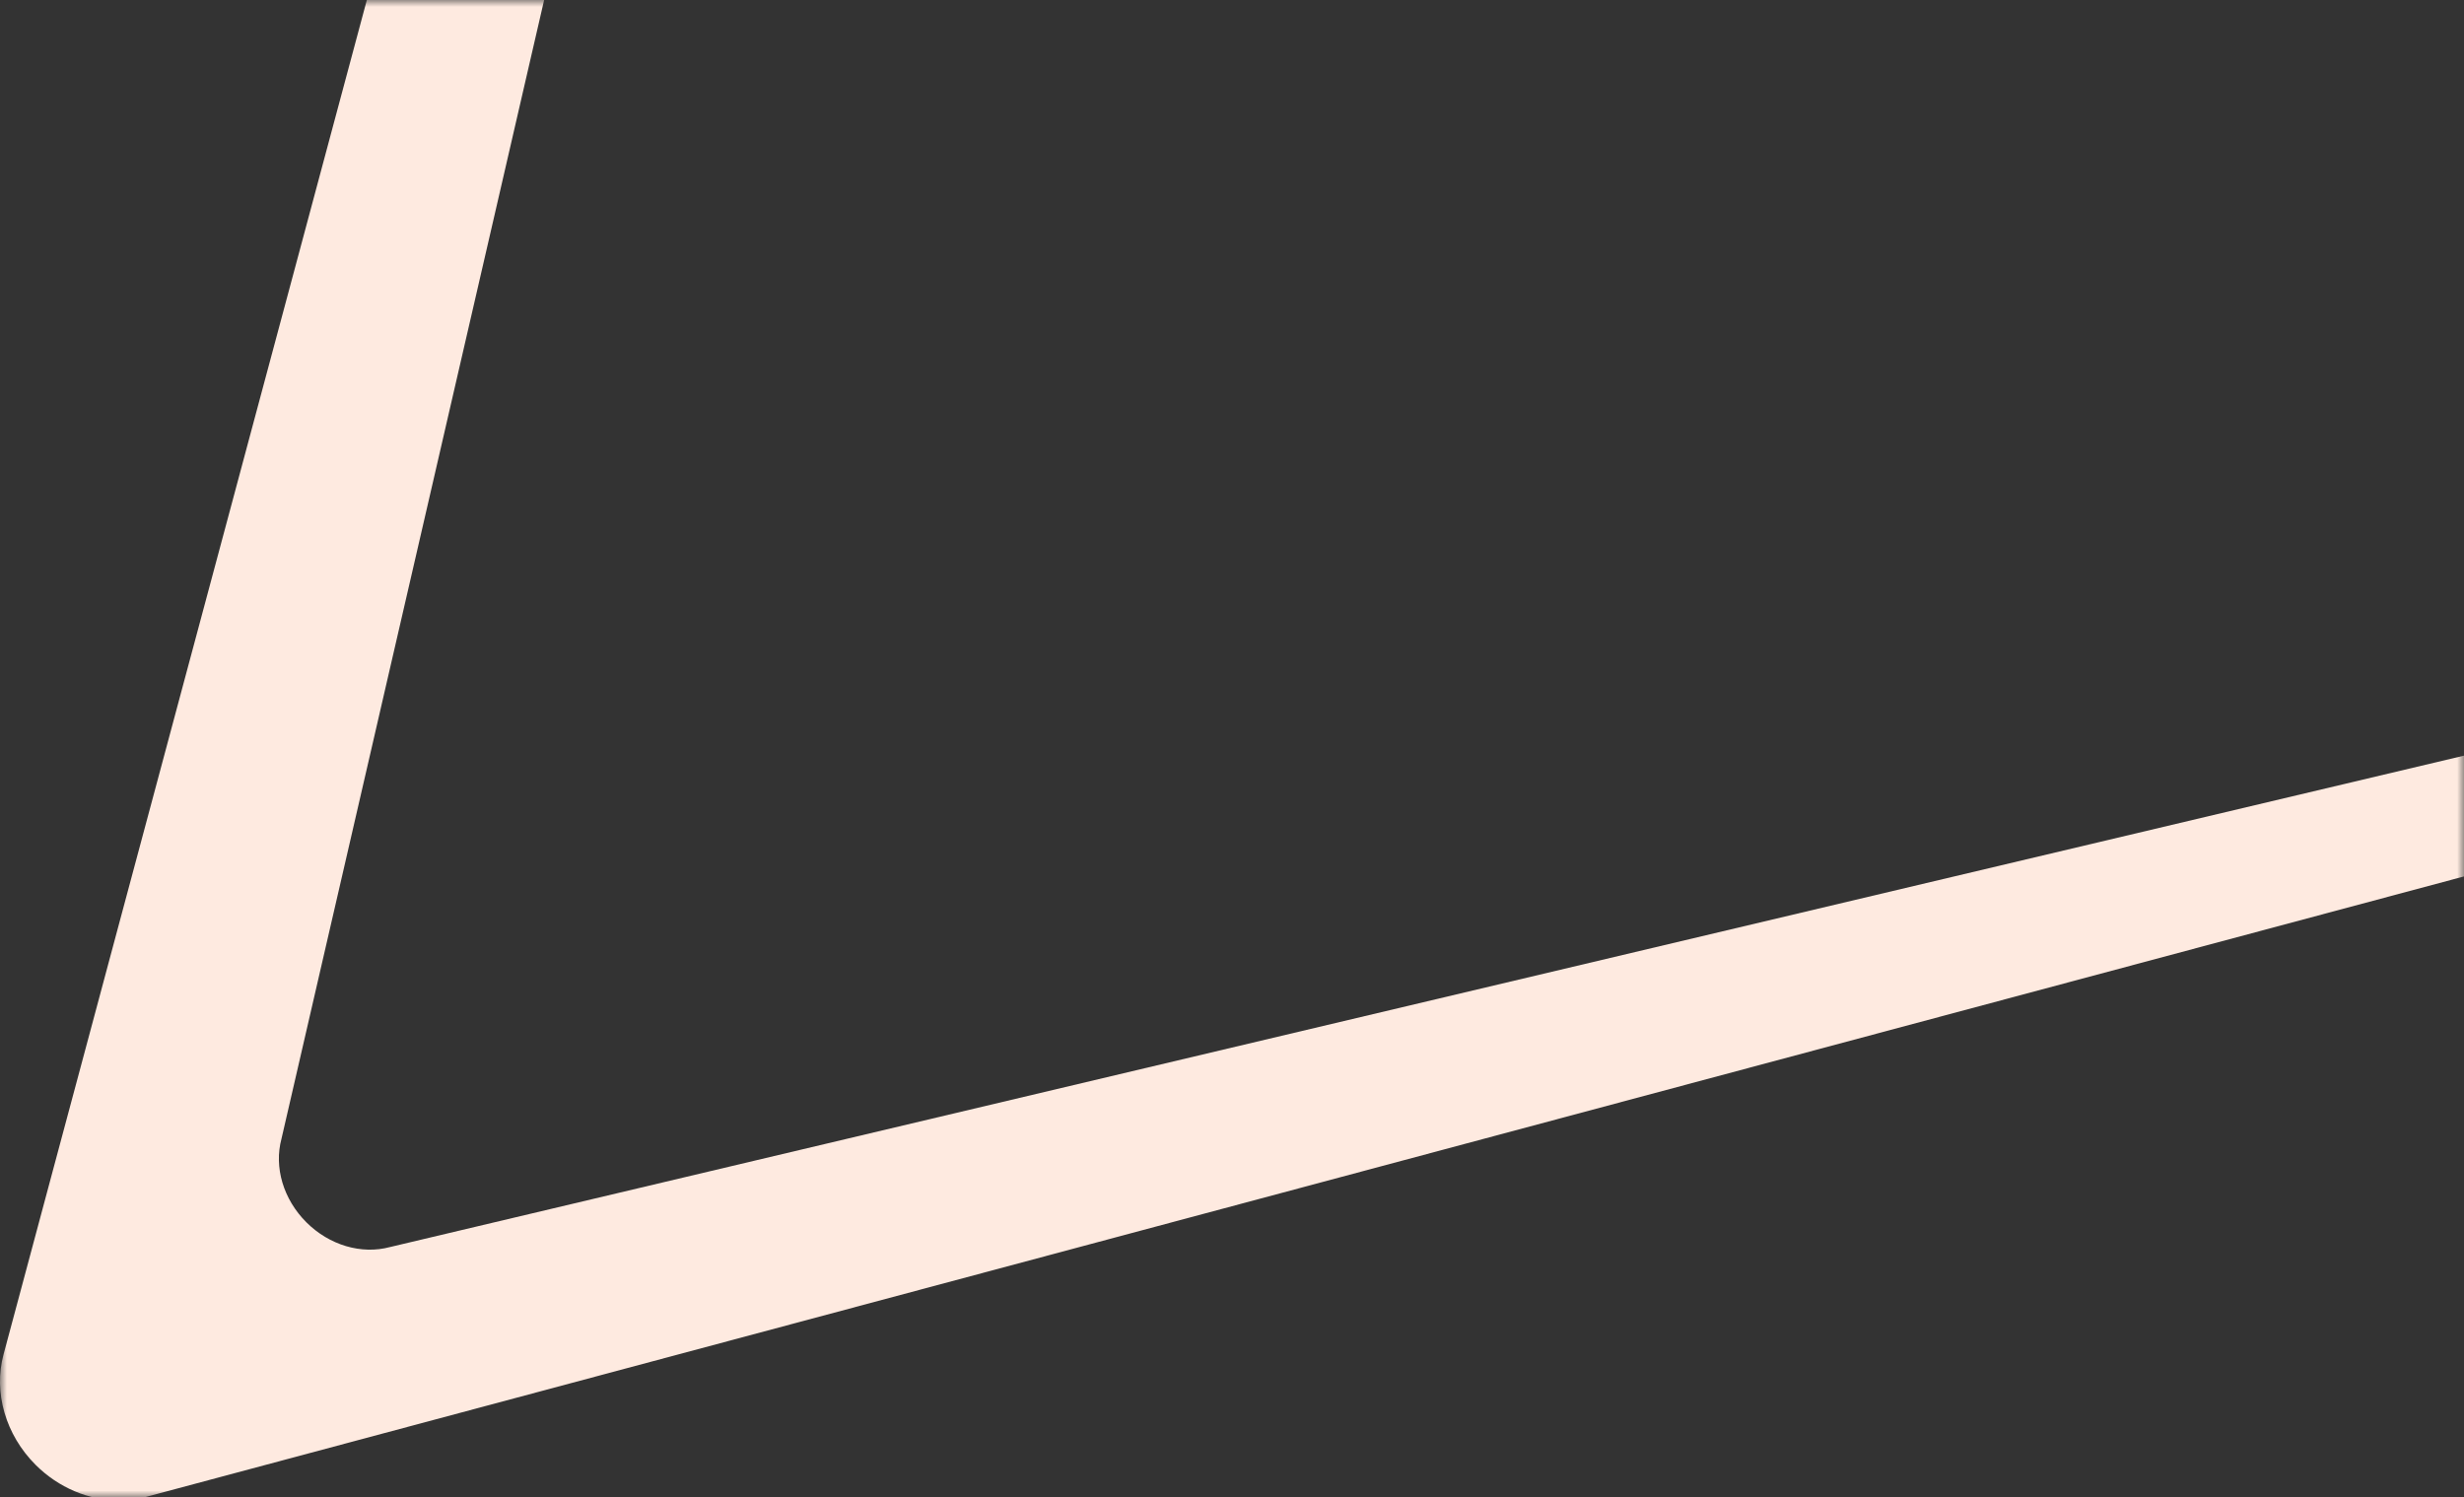 <svg width="181" height="110" viewBox="0 0 181 110" fill="none" xmlns="http://www.w3.org/2000/svg">
<rect x="0" y="0" width="181" height="110" fill="#333333" stroke="none"/>
<mask id="mask0_202_1567" style="mask-type:alpha" maskUnits="userSpaceOnUse" x="0" y="0" width="181" height="110">
<rect width="181" height="110" fill="white"/>
</mask>
<g mask="url(#mask0_202_1567)">
<path d="M8.742 110.225C6.53 110.226 4.306 109.301 2.614 107.612C0.411 105.411 -0.491 102.301 0.261 99.498L104.907 -290.67C105.293 -292.114 106.059 -293.438 107.121 -294.499C108.183 -295.559 109.509 -296.325 110.954 -296.712C113.897 -297.497 117.064 -296.65 119.217 -294.499L405.113 -8.878C407.268 -6.726 408.117 -3.562 407.328 -0.623C406.939 0.824 406.173 2.148 405.113 3.207C404.055 4.265 402.729 5.03 401.282 5.418L10.738 109.965C10.084 110.14 9.413 110.225 8.742 110.225ZM113.159 -294.954C112.6 -294.954 112.037 -294.882 111.485 -294.735C110.385 -294.441 109.378 -293.859 108.57 -293.052C107.761 -292.245 107.18 -291.238 106.886 -290.141L20.678 83.653C20.115 85.753 20.814 88.105 22.501 89.791C24.189 91.478 26.543 92.177 28.646 91.614L400.75 3.442C401.851 3.146 402.859 2.565 403.664 1.76C404.471 0.955 405.053 -0.053 405.349 -1.153C405.949 -3.388 405.303 -5.794 403.664 -7.431L117.769 -293.052C116.535 -294.284 114.865 -294.954 113.159 -294.954Z" fill="#FEEAE0"/>
</g>
</svg>
